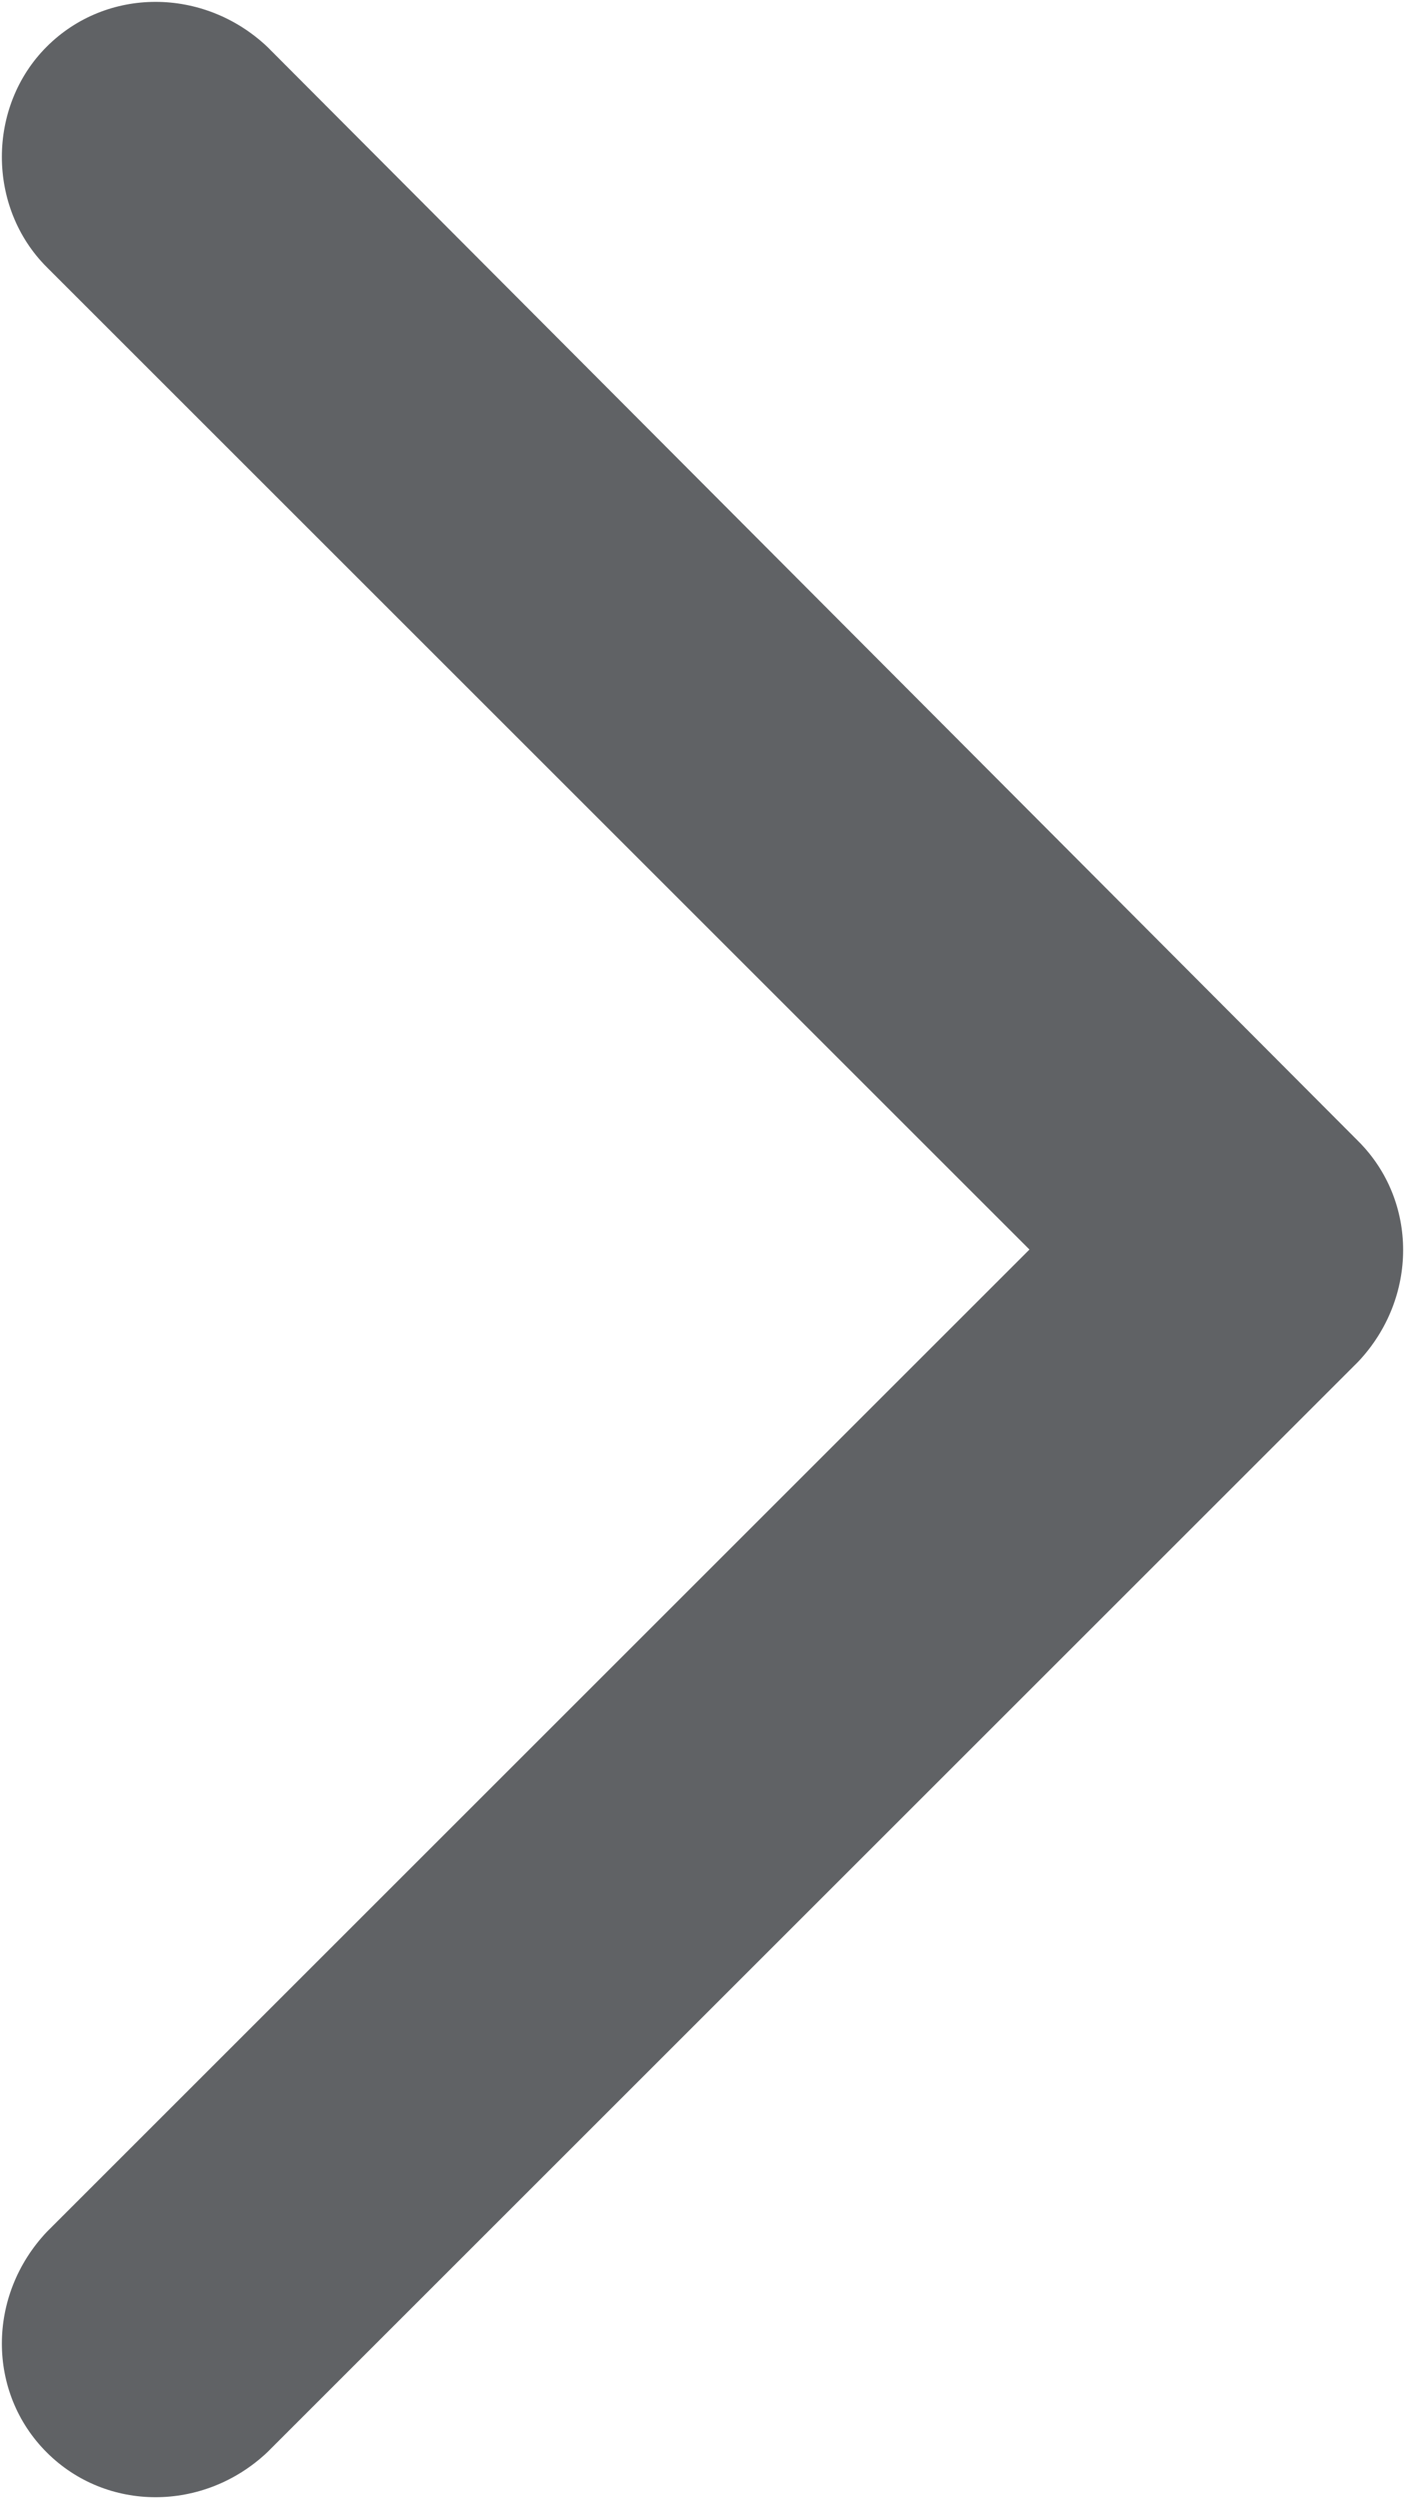 <?xml version="1.0" encoding="UTF-8"?>
<svg width="376px" height="669px" viewBox="0 0 376 669" version="1.1" xmlns="http://www.w3.org/2000/svg" xmlns:xlink="http://www.w3.org/1999/xlink">
    <!-- Generator: Sketch 54 (76480) - https://sketchapp.com -->
    <title>Arrow</title>
    <desc>Created with Sketch.</desc>
    <g id="Page-1" stroke="none" stroke-width="1" fill="none" fill-rule="evenodd">
        <g id="Arrow" fill="#606265" fill-rule="nonzero">
            <g id="noun_Arrow_2333164" transform="translate(188, 334.5) rotate(-90) translate(-188, -334.5) translate(-146, 147)">
                <path d="M363,363 L656,71 C672,54 672,28 656,12 C640,-4 613,-4 597,12 L334,275 L71,12 C54,-4 28,-4 12,12 C-4,28 -4,54 12,71 L304,363 C321,379 347,379 363,363 Z" id="Path"></path>
            </g>
        </g>
    </g>
</svg>